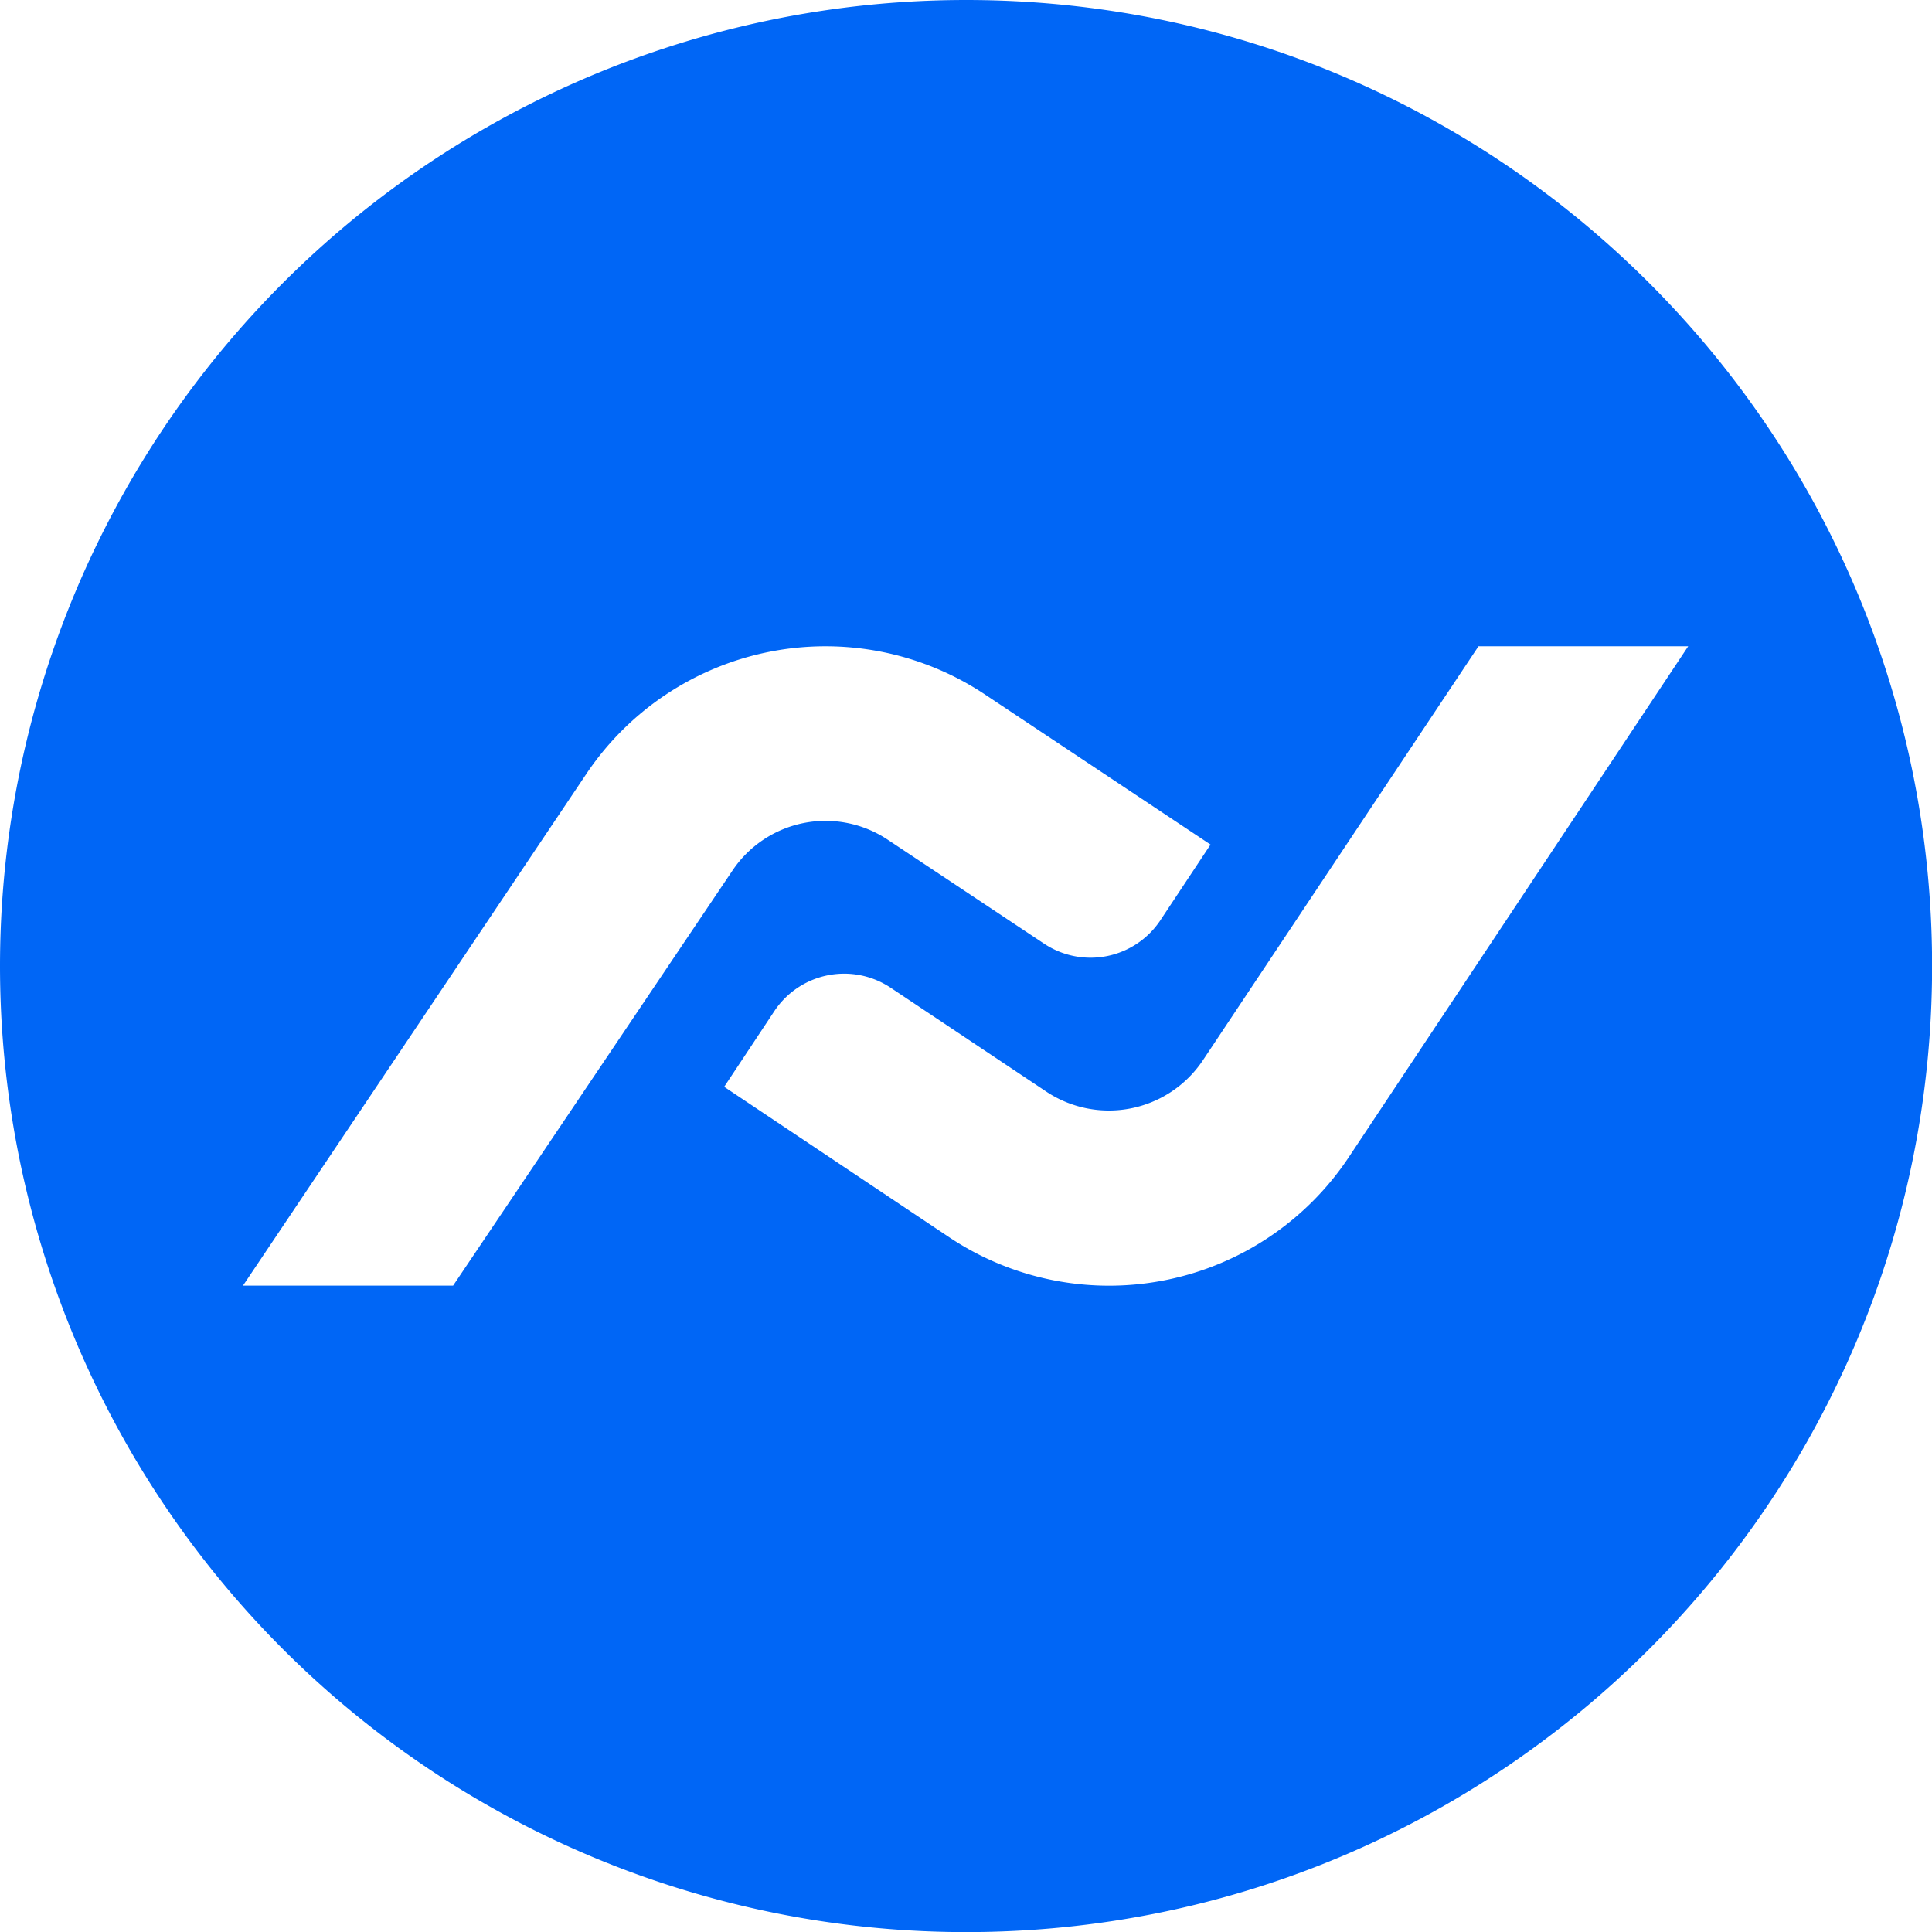 <svg xmlns="http://www.w3.org/2000/svg" viewBox="0 0 383.98 383.98"><defs><style>.cls-1{fill:#0066f6;}</style></defs><title>Asset 15</title><g id="Layer_2" data-name="Layer 2"><g id="Layer_1-2" data-name="Layer 1"><path class="cls-1" d="M192,0a192,192,0,0,0,0,384c106,0,192-85.93,192-192S298,0,192,0ZM48.29,255.52l68.19-101.63A57.22,57.22,0,0,1,195.72,138l44.87,29.86-10,15.09a16.67,16.67,0,0,1-23.1,4.59l-31-20.61a22.27,22.27,0,0,0-31,6.22L90.05,255.52ZM268,230.09A57.22,57.22,0,0,1,188.8,246L143.93,216l10-15.09a16.66,16.66,0,0,1,23.1-4.59l31,20.69a22.47,22.47,0,0,0,31-6.22l54.82-82.35h41.68Z"/></g></g></svg>